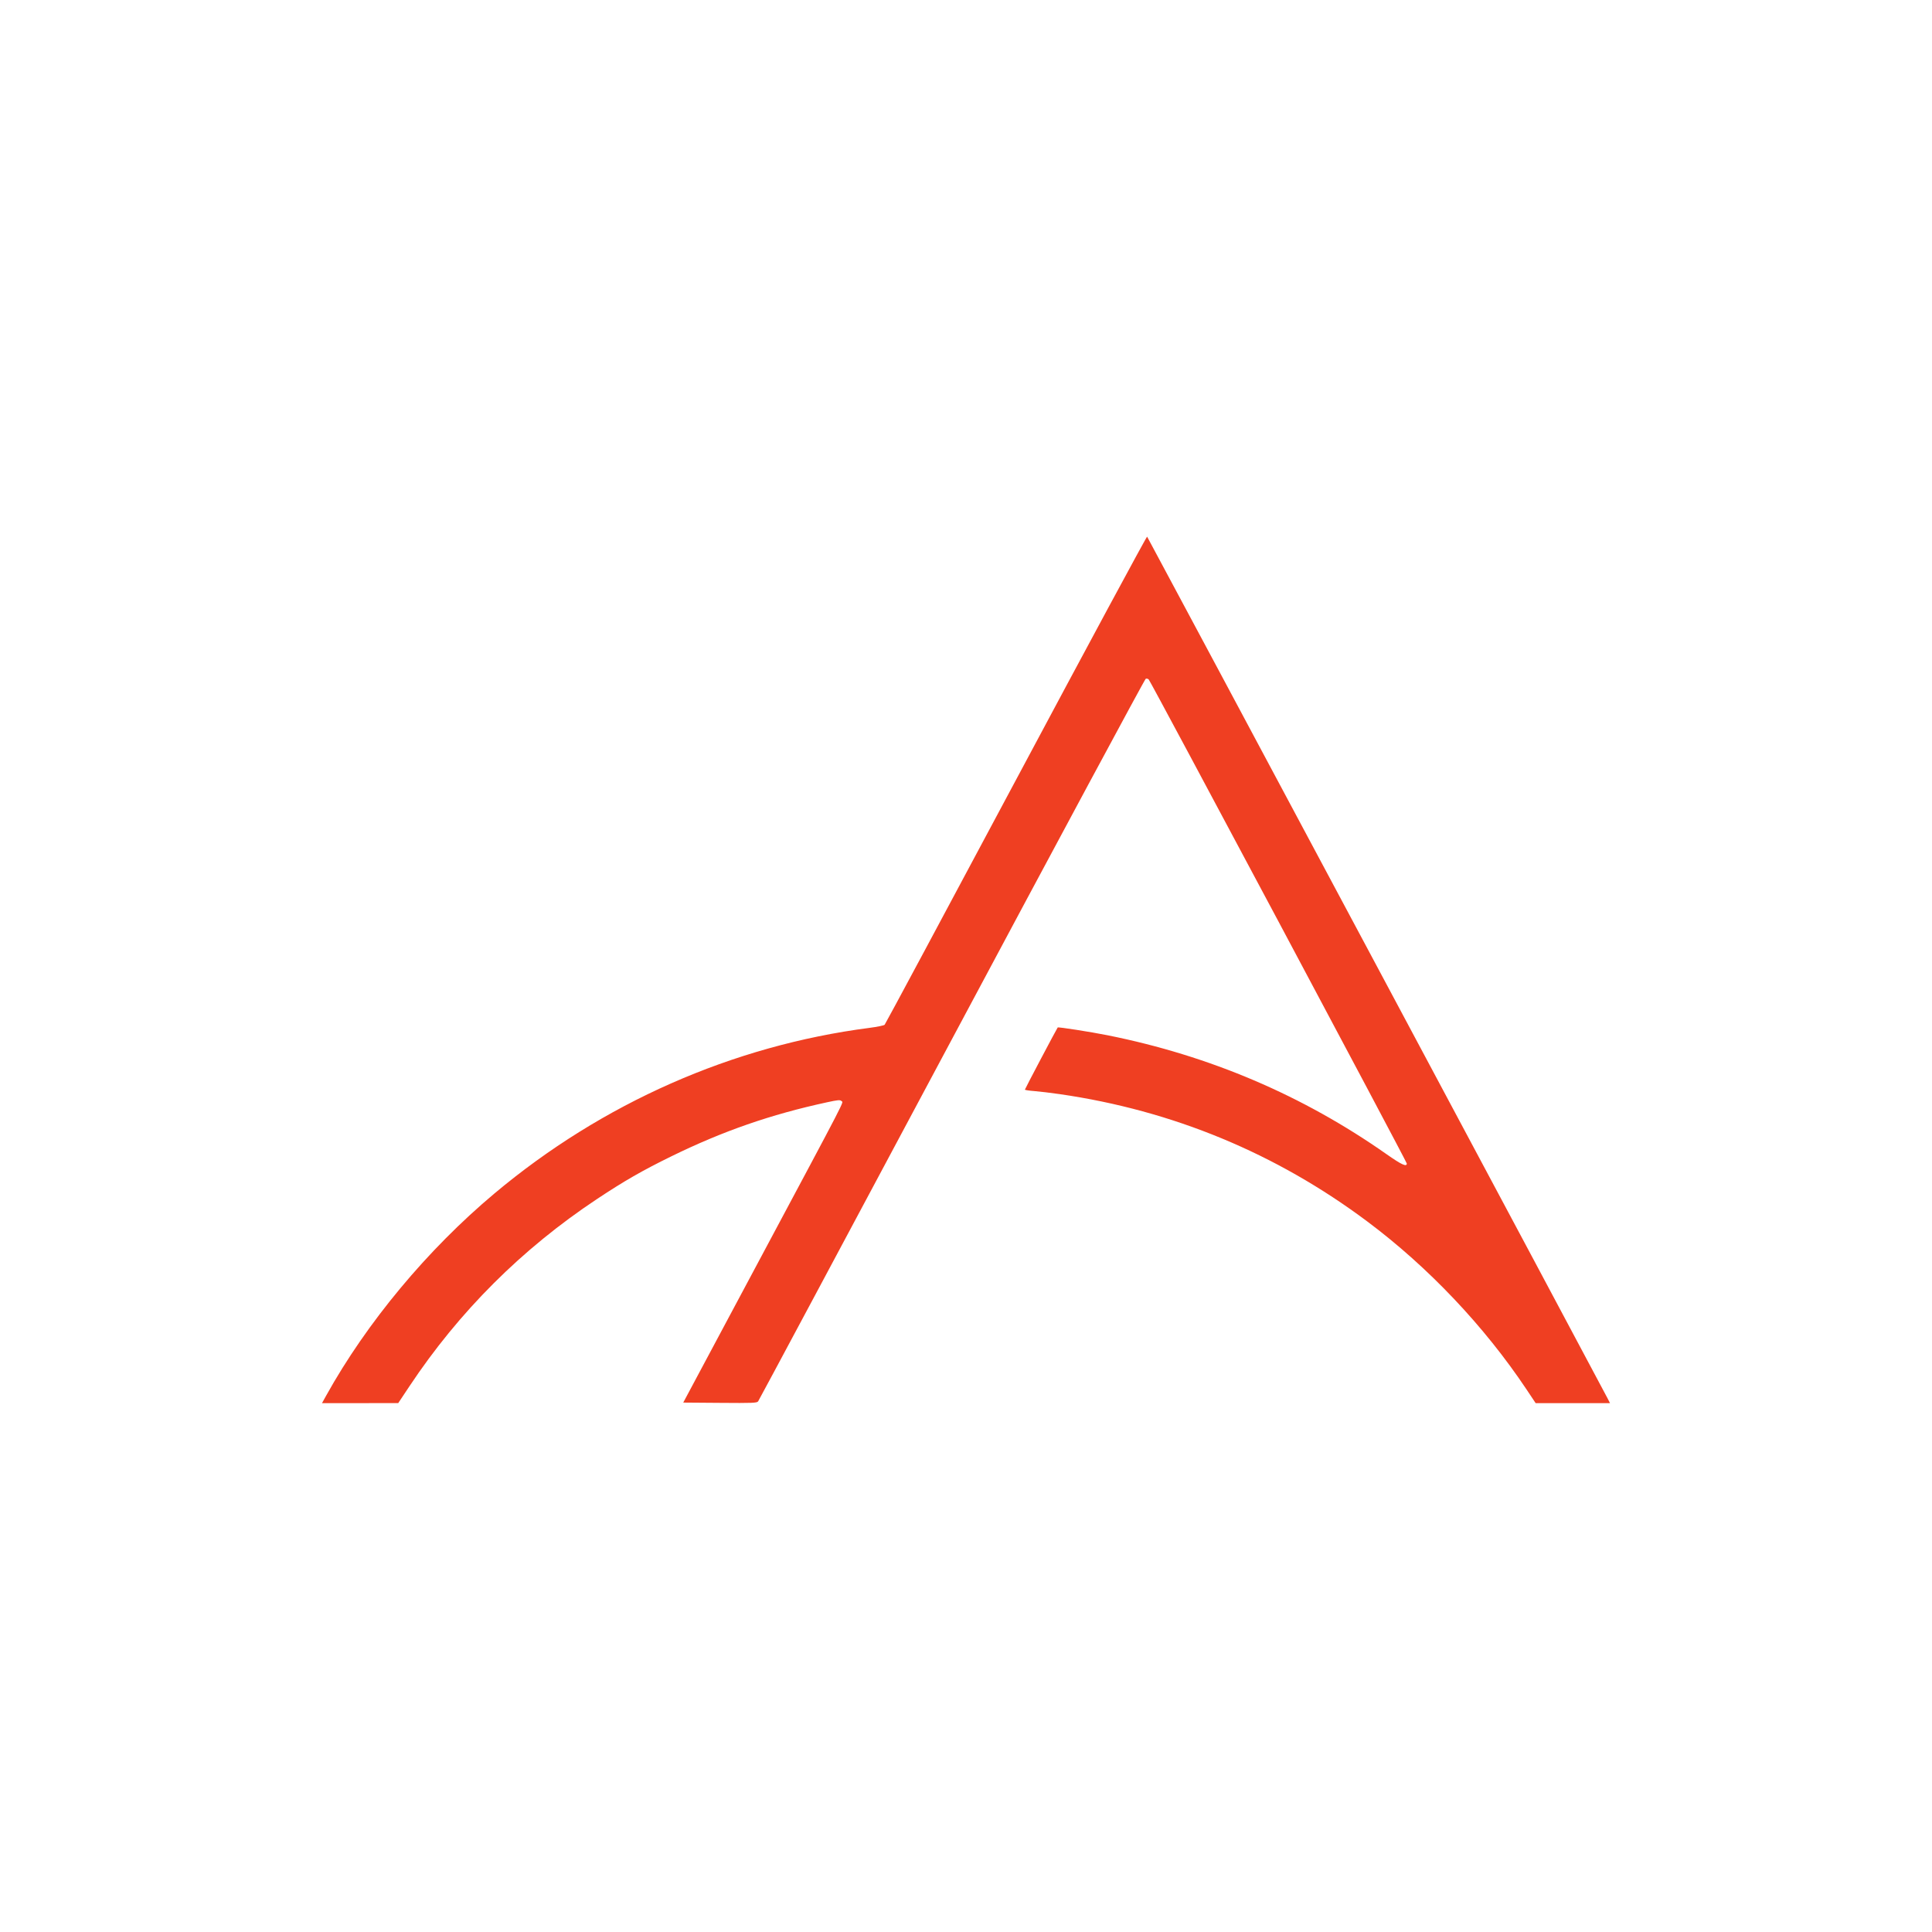 <svg width="90" height="90" viewBox="0 0 90 90" fill="none" xmlns="http://www.w3.org/2000/svg">
<path d="M15.194 65.014C17.088 61.605 19.913 58.212 23.035 55.595C28.055 51.387 34.123 48.708 40.504 47.882C40.86 47.836 41.177 47.771 41.21 47.737C41.243 47.703 43.999 42.564 47.335 36.318C50.671 30.071 53.417 24.978 53.437 25C53.47 25.036 74.625 64.625 74.888 65.143L75 65.364H73.269H71.537L71.114 64.729C69.142 61.776 66.538 59.028 63.698 56.904C59.448 53.724 54.626 51.728 49.359 50.968C48.954 50.909 48.424 50.846 48.183 50.827C47.942 50.809 47.744 50.778 47.744 50.759C47.744 50.728 49.232 47.909 49.272 47.864C49.3 47.833 50.795 48.067 51.597 48.227C56.359 49.181 60.684 51.025 64.587 53.764C65.29 54.258 65.534 54.37 65.534 54.202C65.534 54.118 53.617 31.766 53.513 31.655C53.479 31.618 53.416 31.602 53.374 31.618C53.331 31.634 49.265 39.196 44.338 48.422C39.411 57.647 35.351 65.234 35.317 65.28C35.262 65.356 35.079 65.364 33.542 65.351L31.828 65.338L35.342 58.76C39.578 50.831 39.292 51.385 39.199 51.292C39.136 51.229 39.041 51.237 38.526 51.349C35.904 51.916 33.674 52.691 31.273 53.867C29.928 54.526 29.077 55.014 27.808 55.857C24.312 58.178 21.387 61.097 19.076 64.573L18.551 65.362L16.776 65.363L15 65.364L15.194 65.014Z" fill="#EF3F22"/>
</svg>

